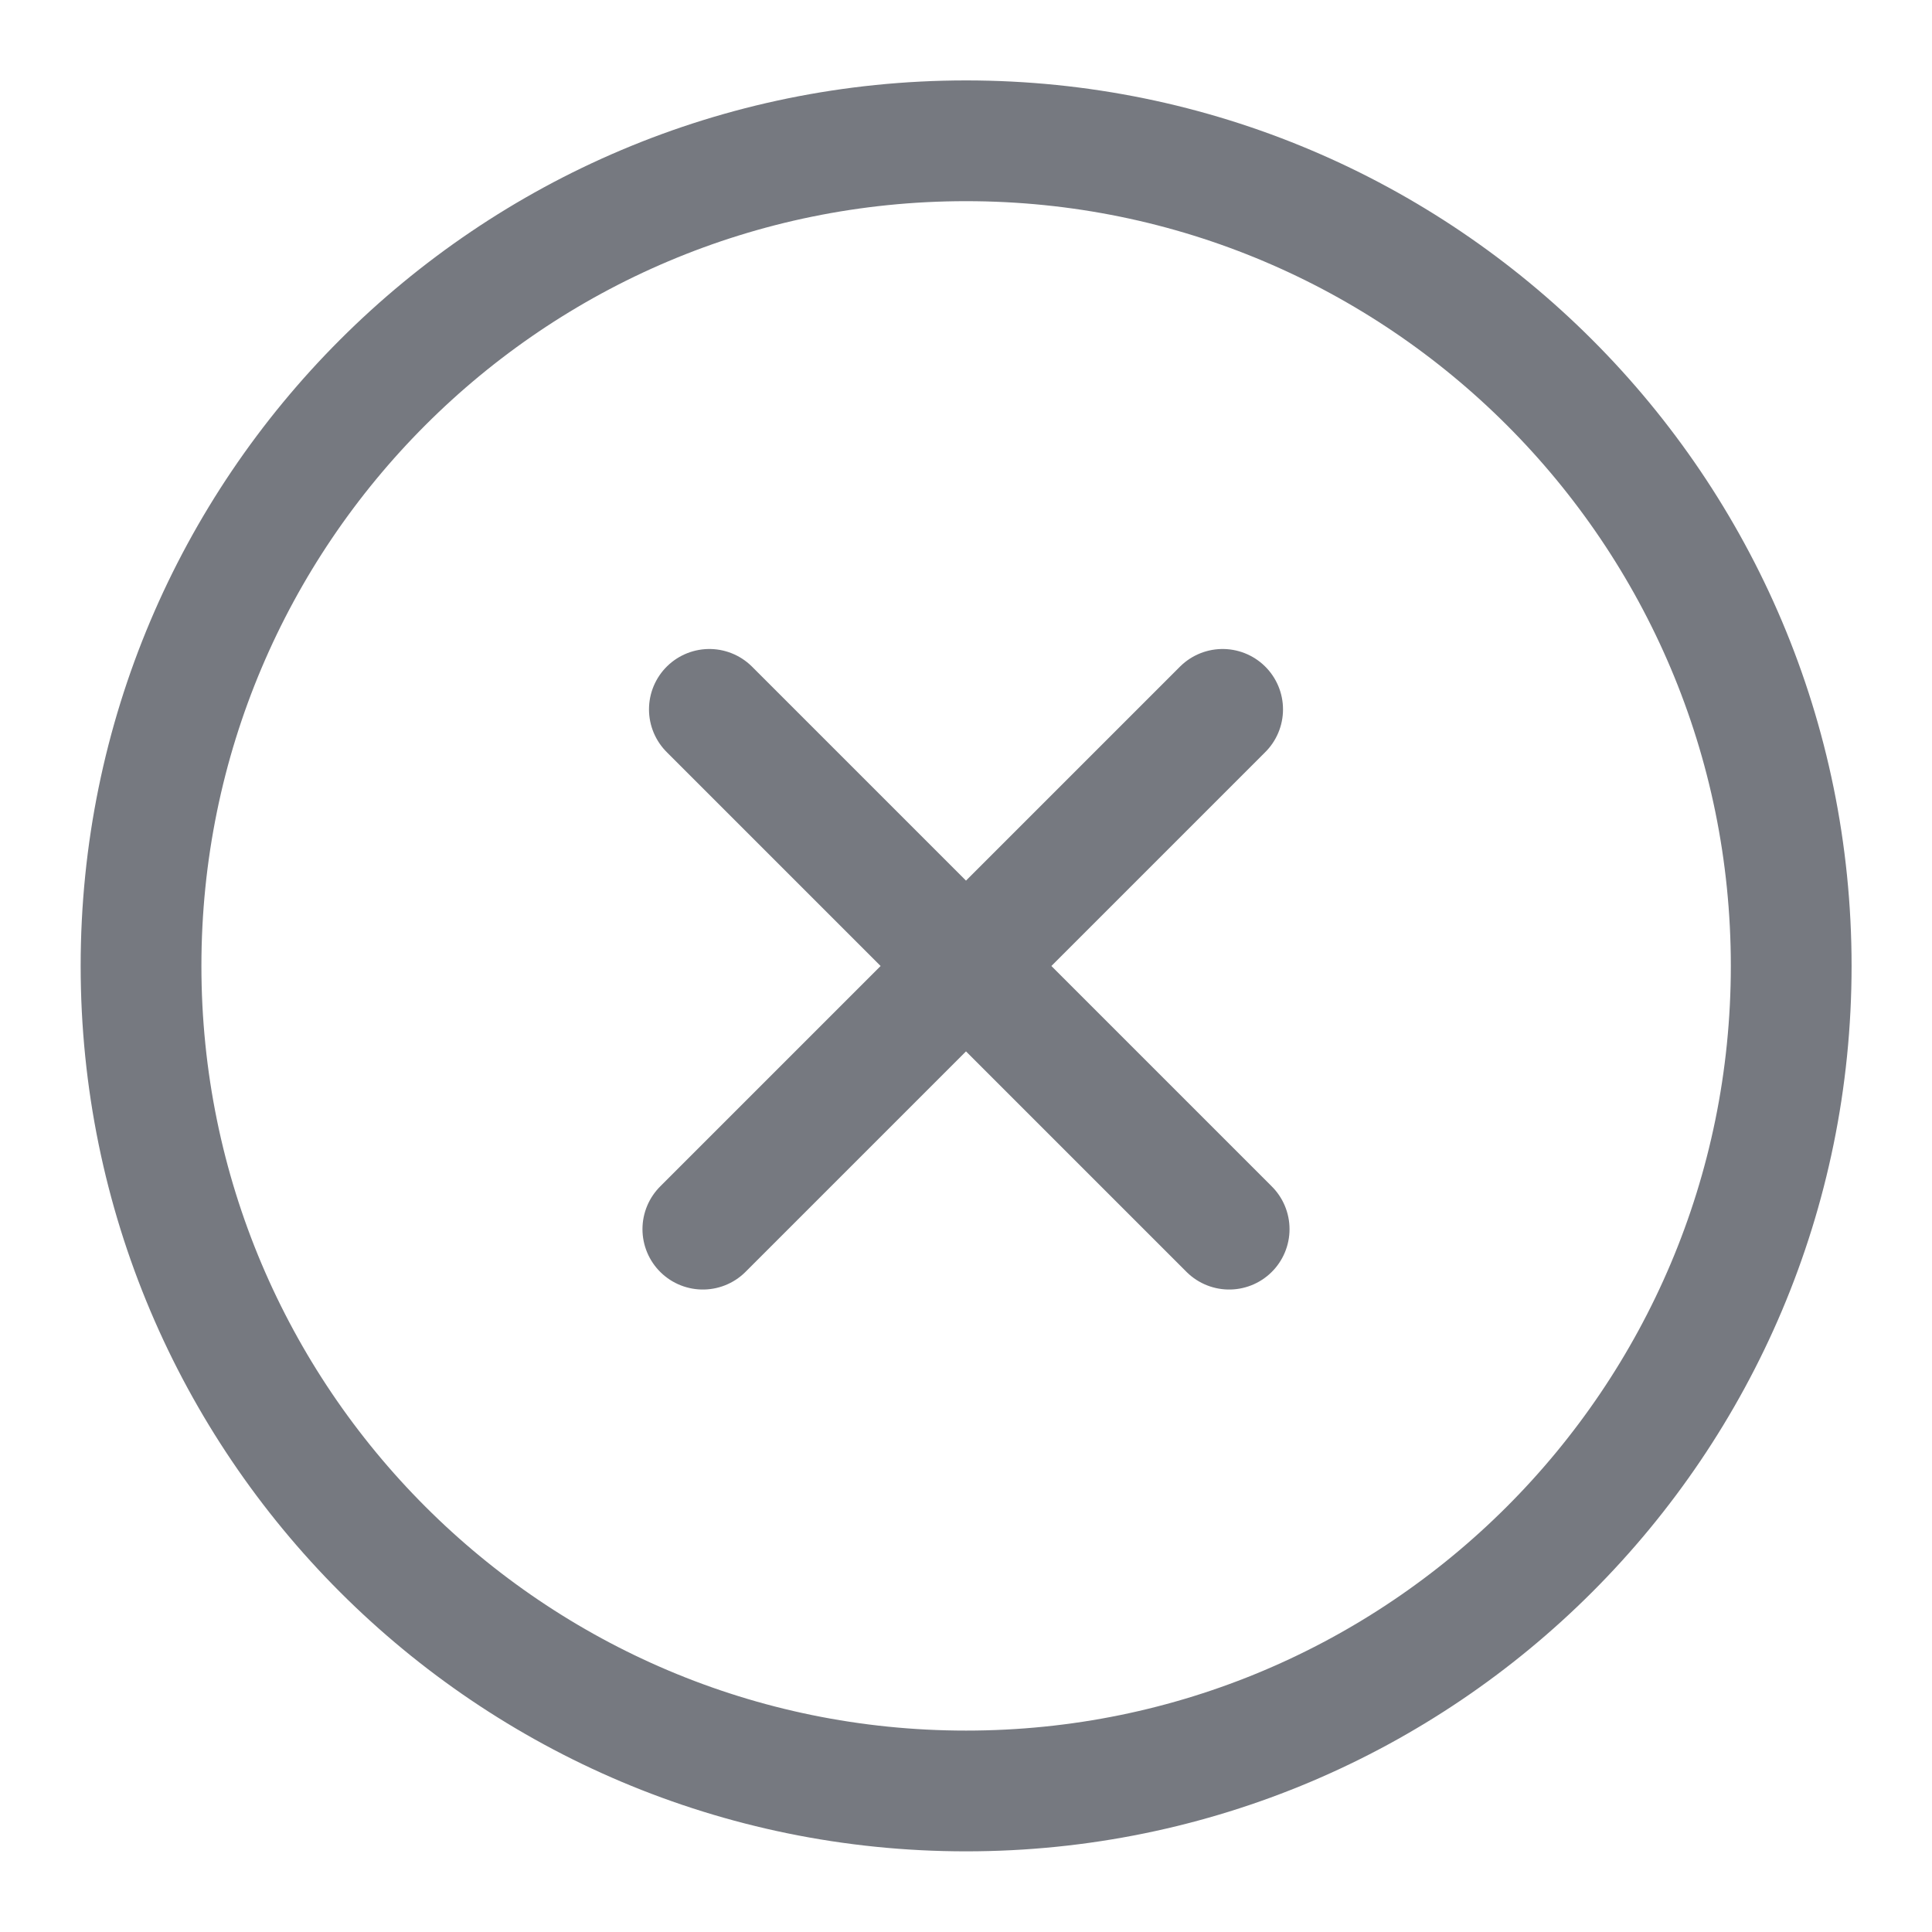 <?xml version="1.0" encoding="UTF-8"?>
<svg width="24px" height="24px" viewBox="0 0 24 24" version="1.1" xmlns="http://www.w3.org/2000/svg" xmlns:xlink="http://www.w3.org/1999/xlink">
    <!-- Generator: Sketch 59.1 (86144) - https://sketch.com -->
    <title>24</title>
    <desc>Created with Sketch.</desc>
    <g id="24" stroke="none" stroke-width="1" fill="none" fill-rule="evenodd" stroke-linecap="round" stroke-linejoin="round">
        <g id="Icons/Regular/Inactive" stroke="#767980" stroke-width="1.5">
            <path d="M12.001,22.248 C17.662,22.248 22.251,17.66 22.251,11.999 C22.251,6.338 17.662,1.749 12.001,1.749 C6.34,1.749 1.752,6.338 1.752,11.999 C1.752,17.66 6.34,22.248 12.001,22.248 Z M8.731,15.269 L15.188,8.812 M8.812,8.812 L15.269,15.269" id="Combined-Shape"></path>
        </g>
    </g>
</svg>